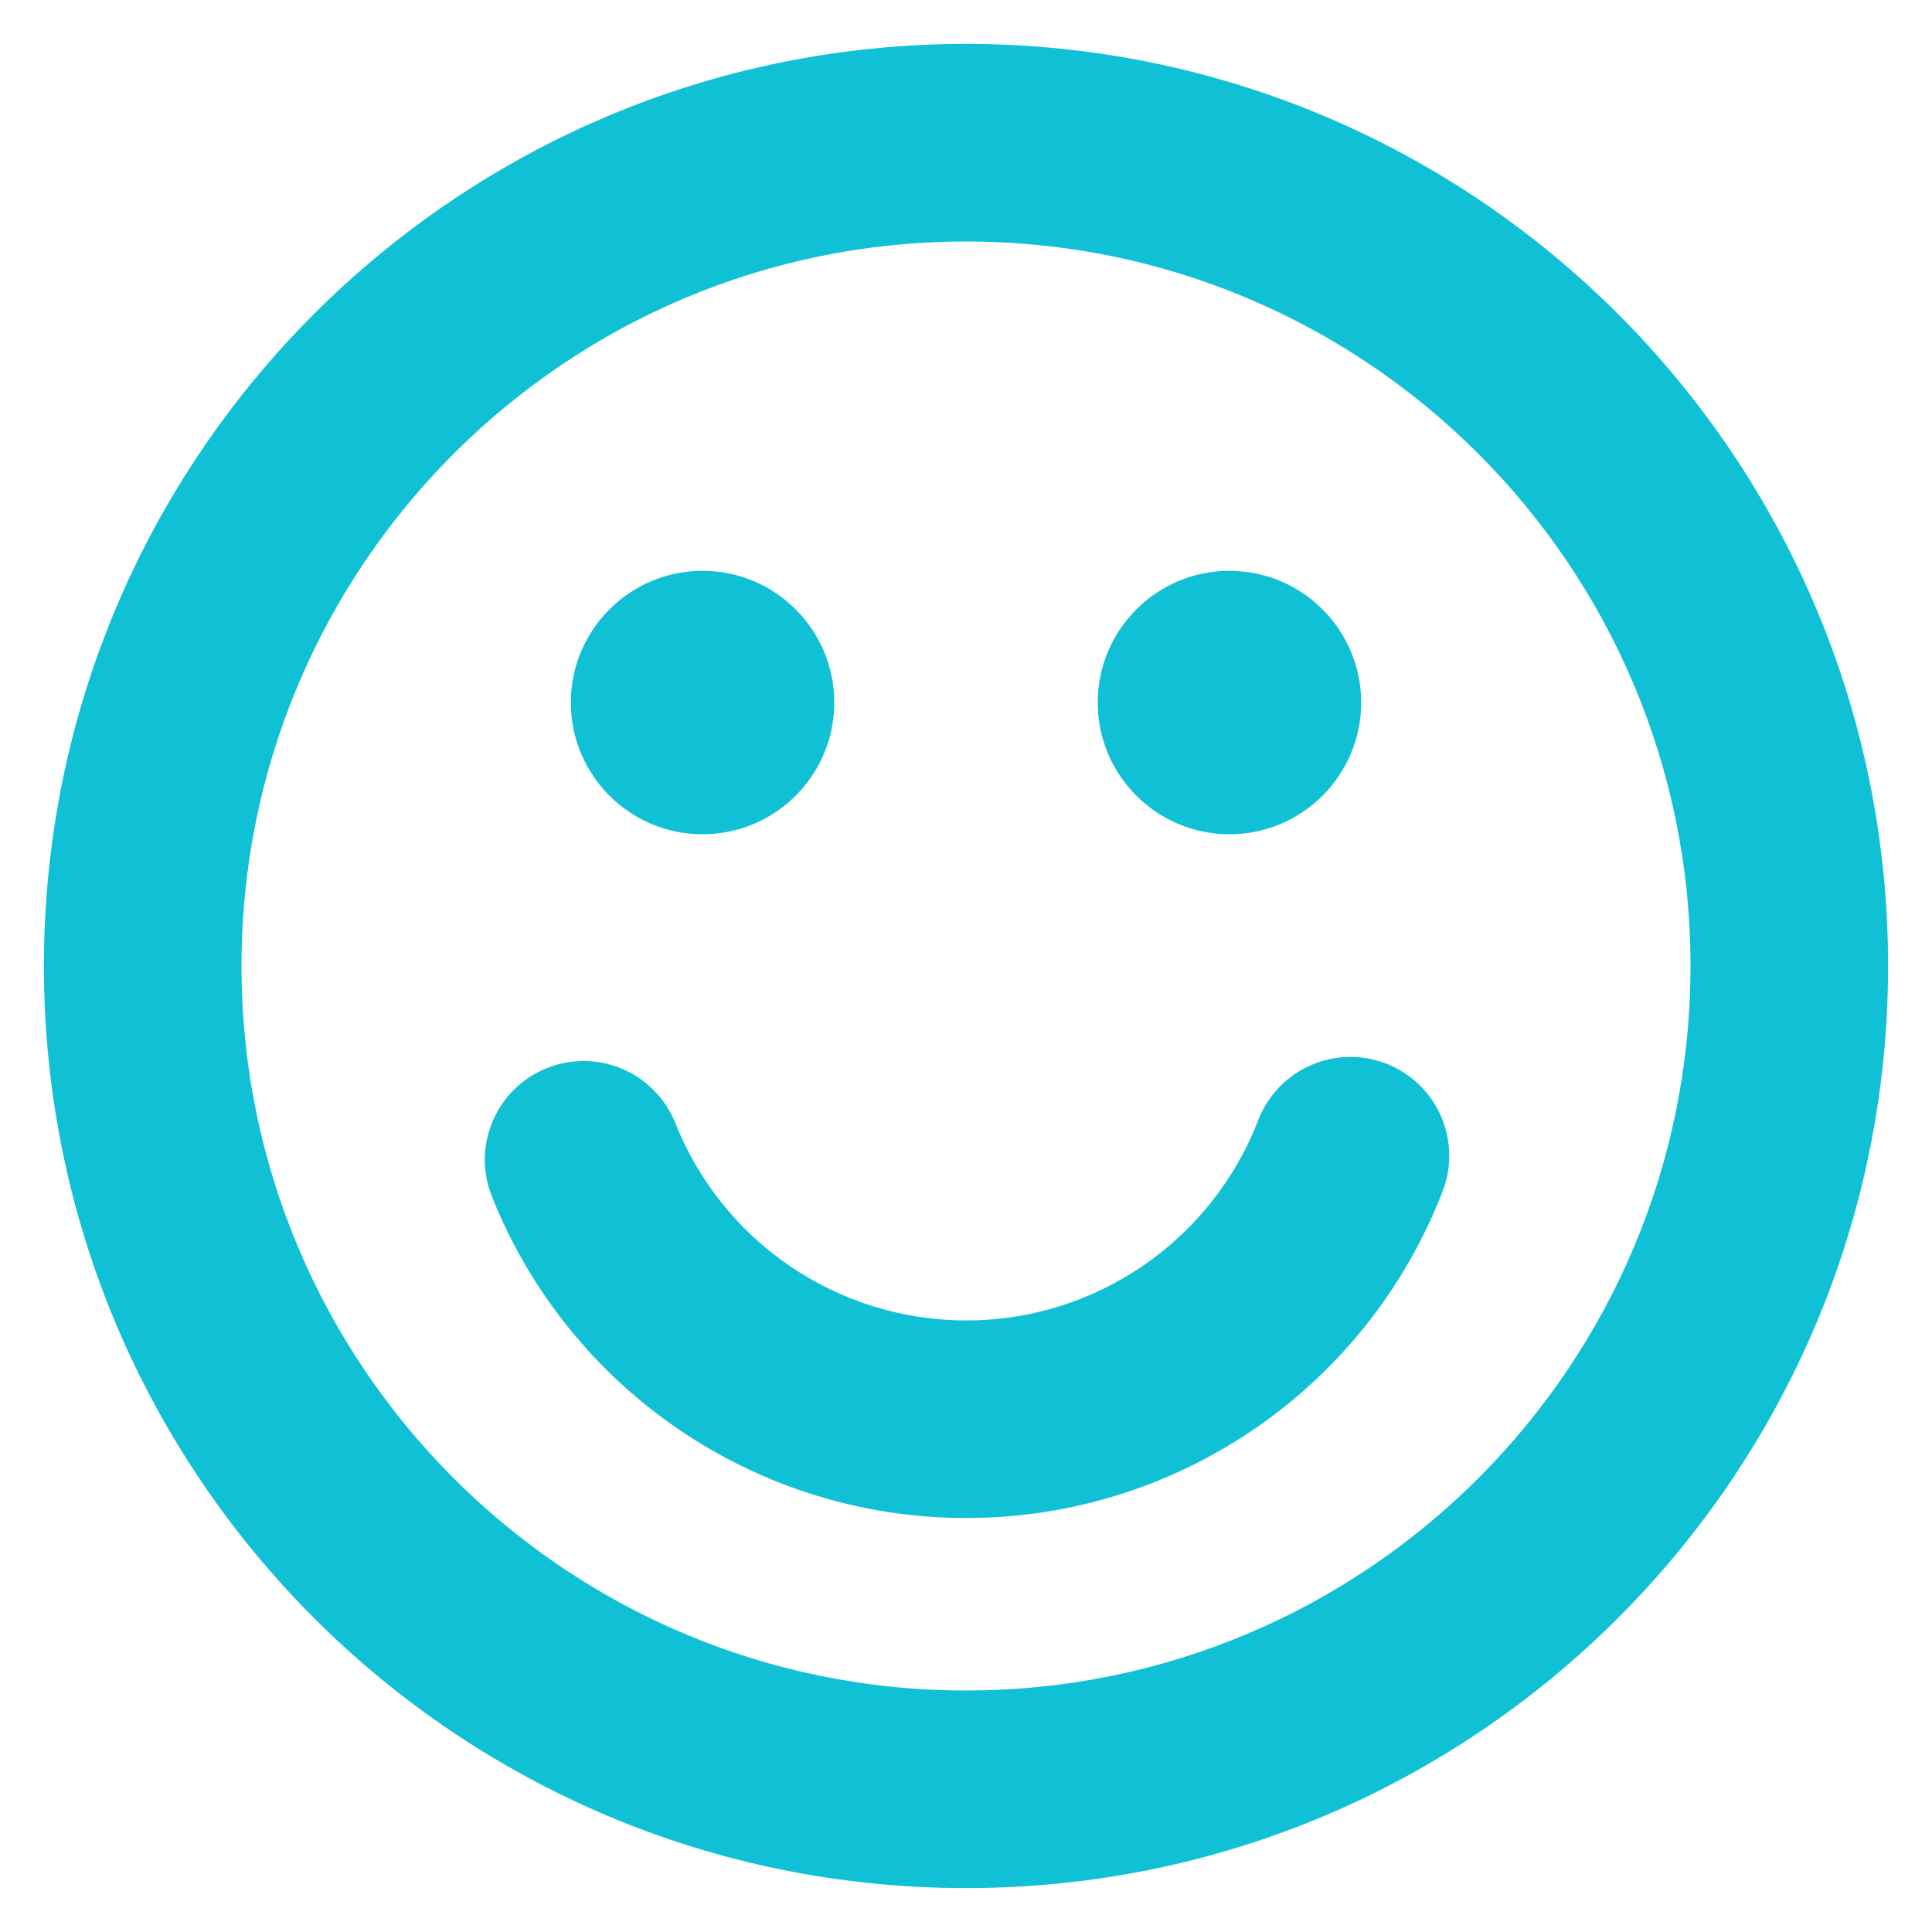 <?xml version="1.0" encoding="UTF-8"?>
<svg width="22px" height="22px" viewBox="0 0 22 22" version="1.1" xmlns="http://www.w3.org/2000/svg" xmlns:xlink="http://www.w3.org/1999/xlink">
    <!-- Generator: Sketch 60.1 (88133) - https://sketch.com -->
    <title>icon - happy</title>
    <desc>Created with Sketch.</desc>
    <g id="v2" stroke="none" stroke-width="1" fill="none" fill-rule="evenodd">
        <g id="centered" transform="translate(-987, -6008)" fill="#10C1D6" fill-rule="nonzero">
            <g id="reviews" transform="translate(-130, 5256)">
                <g id="icon---happy">
                    <g transform="translate(1113, 748)">
                        <path d="M15,4.5 C20.799,4.5 25.5,9.201 25.5,15 C25.5,20.799 20.799,25.5 15,25.5 C9.201,25.5 4.5,20.799 4.5,15 C4.5,9.201 9.201,4.5 15,4.5 Z M15,6.75 C10.444,6.75 6.75,10.444 6.75,15 C6.75,19.556 10.444,23.25 15,23.25 C19.556,23.25 23.25,19.556 23.25,15 C23.25,10.444 19.556,6.75 15,6.75 Z M19.783,16.111 C20.363,16.335 20.651,16.986 20.427,17.566 C19.569,19.789 17.426,21.286 15.003,21.286 C12.602,21.286 10.475,19.817 9.601,17.624 C9.371,17.046 9.652,16.392 10.229,16.162 C10.806,15.932 11.461,16.213 11.691,16.791 C12.226,18.135 13.531,19.036 15.003,19.036 C16.488,19.036 17.802,18.118 18.328,16.755 C18.552,16.176 19.203,15.887 19.783,16.111 Z M12,10.5 C12.828,10.5 13.5,11.172 13.5,12 C13.5,12.828 12.828,13.5 12,13.5 C11.172,13.5 10.5,12.828 10.5,12 C10.5,11.172 11.172,10.5 12,10.5 Z M18,10.5 C18.828,10.5 19.5,11.172 19.5,12 C19.5,12.828 18.828,13.5 18,13.5 C17.172,13.5 16.5,12.828 16.5,12 C16.5,11.172 17.172,10.5 18,10.5 Z"></path>
                    </g>
                </g>
            </g>
        </g>
    </g>
</svg>
